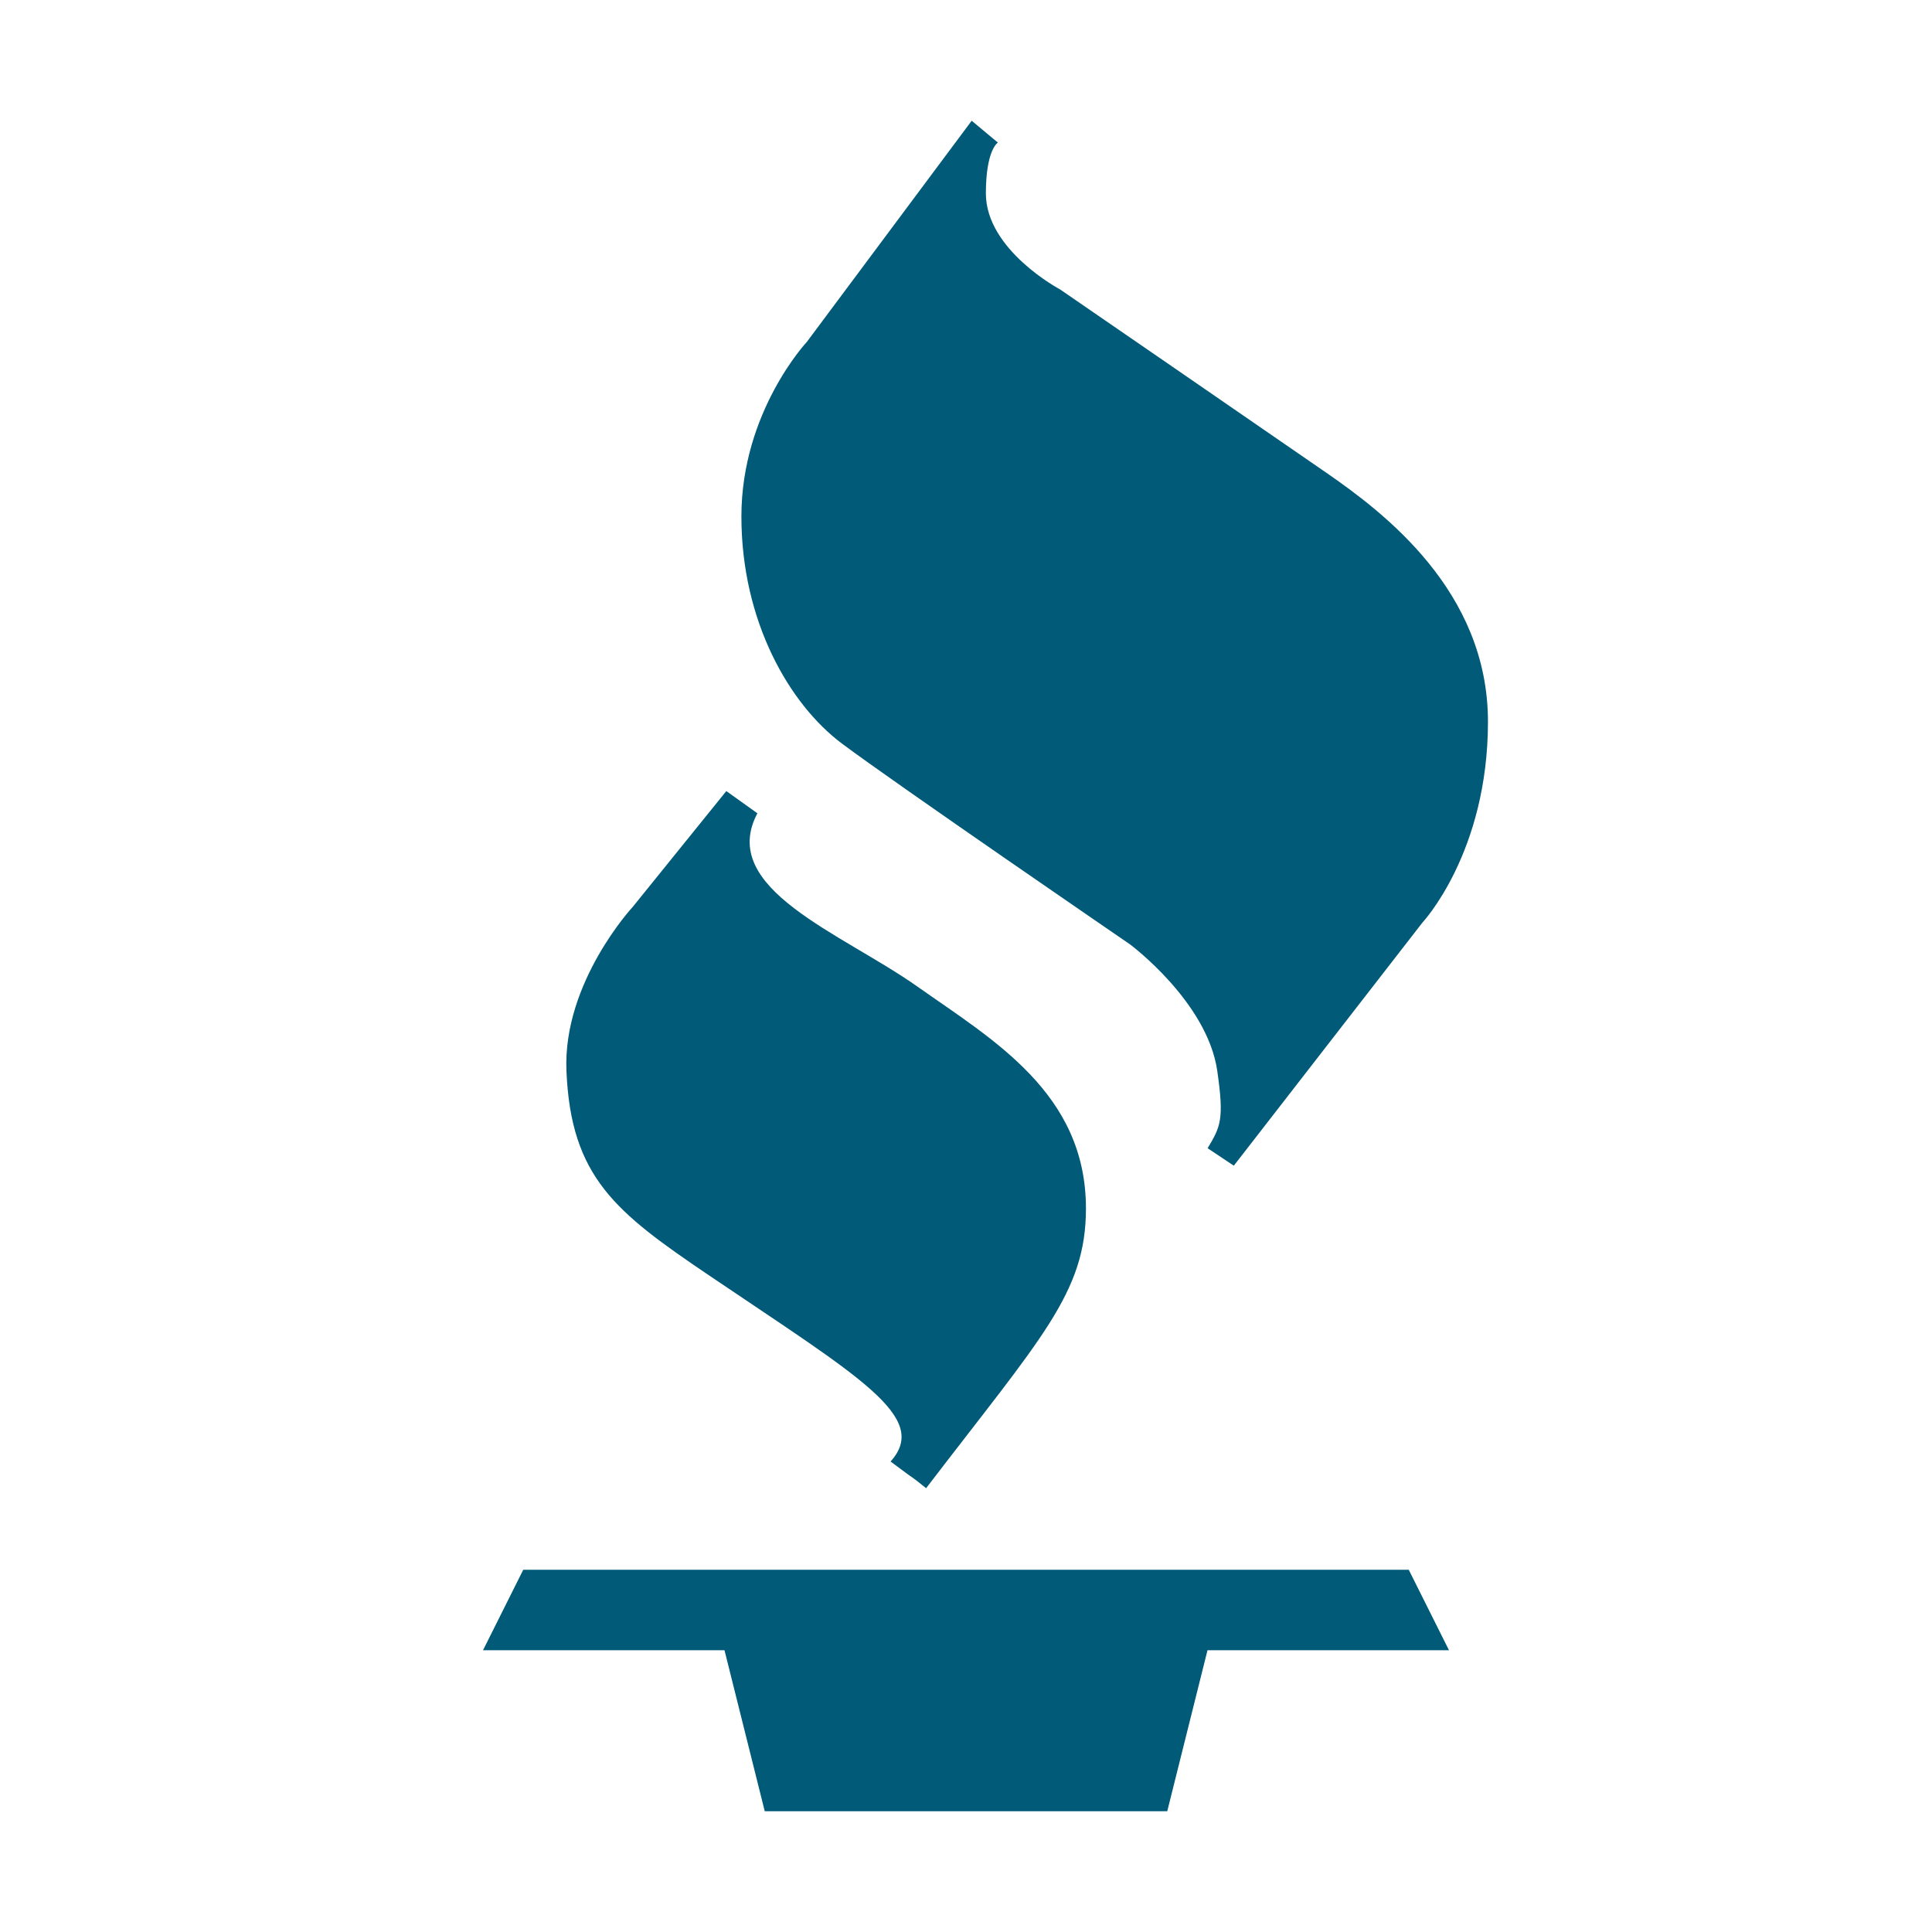 <svg xmlns="http://www.w3.org/2000/svg" viewBox="0 0 48 48" width="300px" height="300px"><polygon fill="#005a78" points="36,41 30,41 29,45 19,45 18,41 12,41 13,39 35,39"/><path fill="#005a78" d="M23.009,36.974c2.868-3.751,3.971-4.851,3.971-6.95c0-2.868-2.317-4.192-4.192-5.516 c-1.875-1.324-4.964-2.427-3.971-4.302c-0.772-0.552-0.772-0.552-0.772-0.552l-2.317,2.868c0,0-1.747,1.877-1.655,4.082 c0.11,2.647,1.224,3.514,3.53,5.074c3.751,2.537,5.516,3.53,4.523,4.633C23.009,36.974,22.458,36.533,23.009,36.974z"/><path fill="#005a78" d="M30.654,28.961l4.687-6.041c0,0,1.627-1.736,1.627-4.99s-2.603-5.206-4.013-6.183 c-1.41-0.976-6.617-4.556-6.617-4.556s-1.844-0.976-1.844-2.386c0-1.085,0.298-1.263,0.298-1.263L24.141,3l-4.094,5.493 c0,0-1.627,1.735-1.627,4.339s1.193,4.664,2.495,5.64c1.302,0.976,7.159,4.99,7.159,4.99s1.923,1.428,2.169,3.146 c0.172,1.199,0.086,1.377-0.24,1.919C30.654,28.961,30.654,28.961,30.654,28.961z"/></svg>